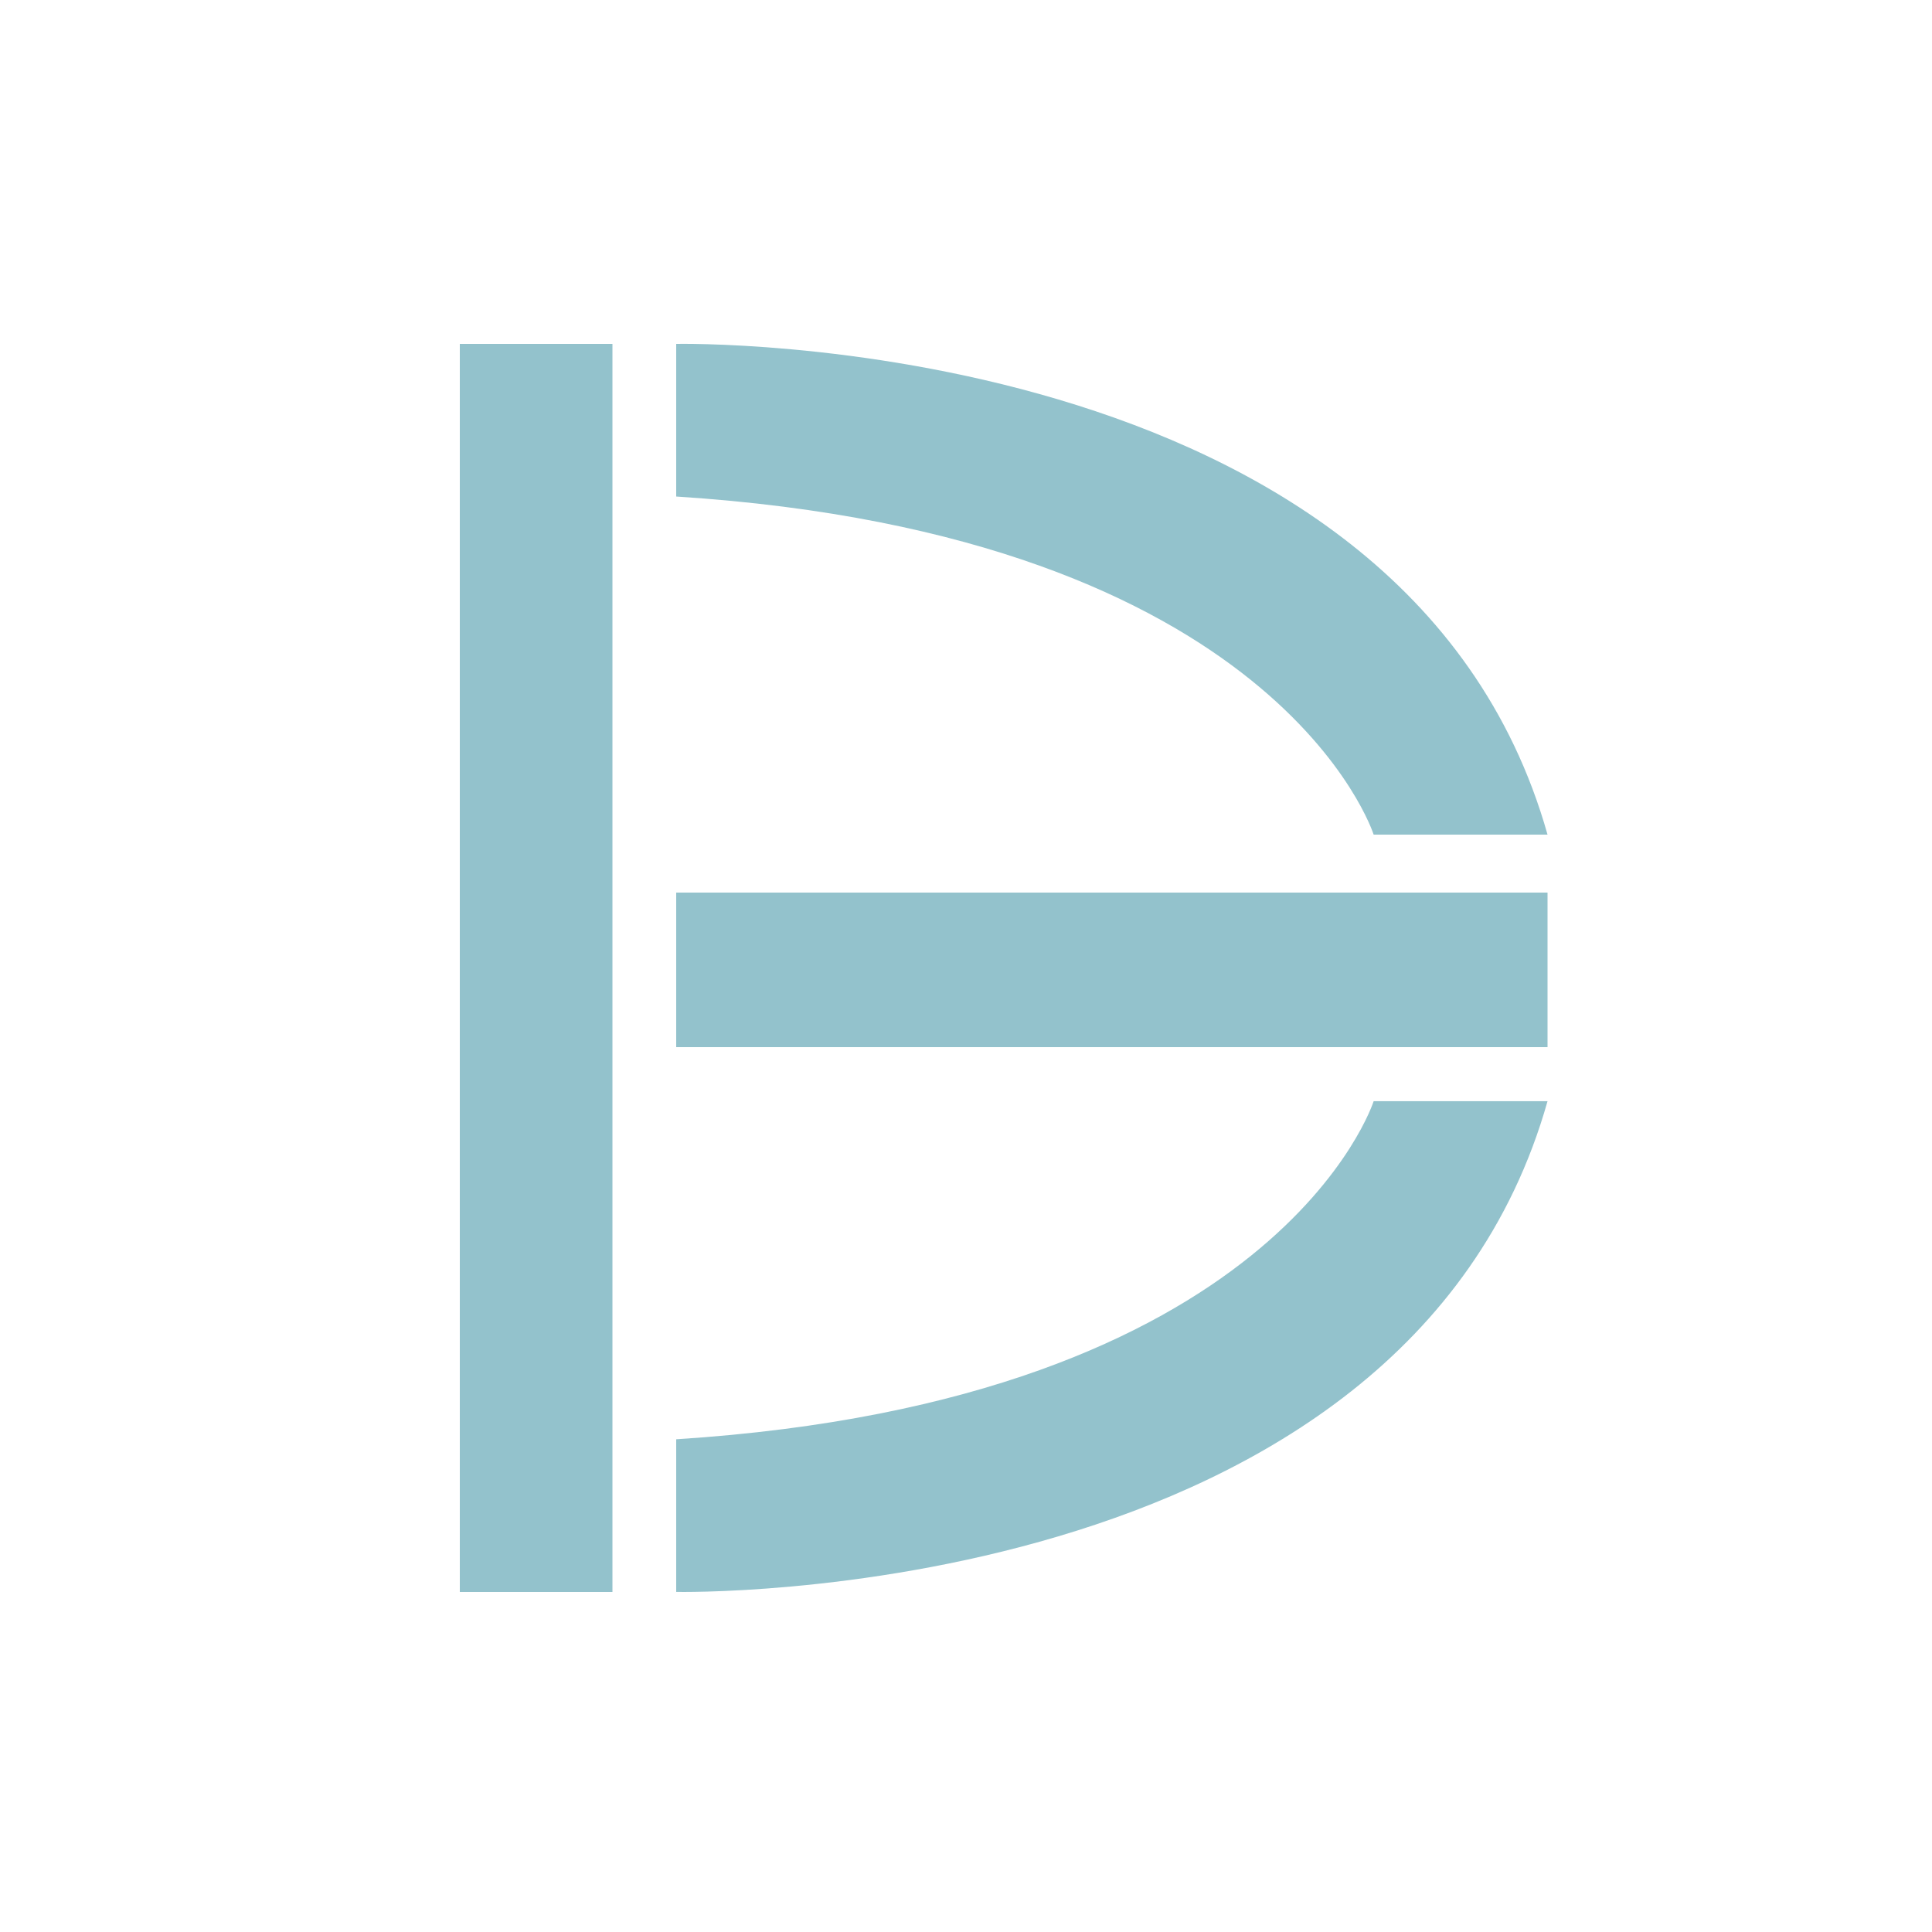 <?xml version="1.0" encoding="utf-8"?>
<!-- Generator: Adobe Illustrator 24.0.0, SVG Export Plug-In . SVG Version: 6.00 Build 0)  -->
<svg version="1.1" xmlns="http://www.w3.org/2000/svg" xmlns:xlink="http://www.w3.org/1999/xlink" x="0px" y="0px"
	 viewBox="0 0 1000 1000" style="enable-background:new 0 0 1000 1000;" xml:space="preserve">
<style type="text/css">
	.st0{fill:#93C2CC;}
</style>
<g id="Layer_2">
	<rect x="238" y="178" class="st0" width="79" height="646"/>
</g>
<g id="Layer_3">
	<path class="st0" d="M350,178c0,0,377-8,451,254h-90c0,0-49-155-361-175V178z"/>
	<path class="st0" d="M350,823.97c0,0,377,8,451-254h-90c0,0-49,155-361,175V823.97z"/>
	<rect x="350" y="462" class="st0" width="451" height="80"/>
</g>
</svg>
